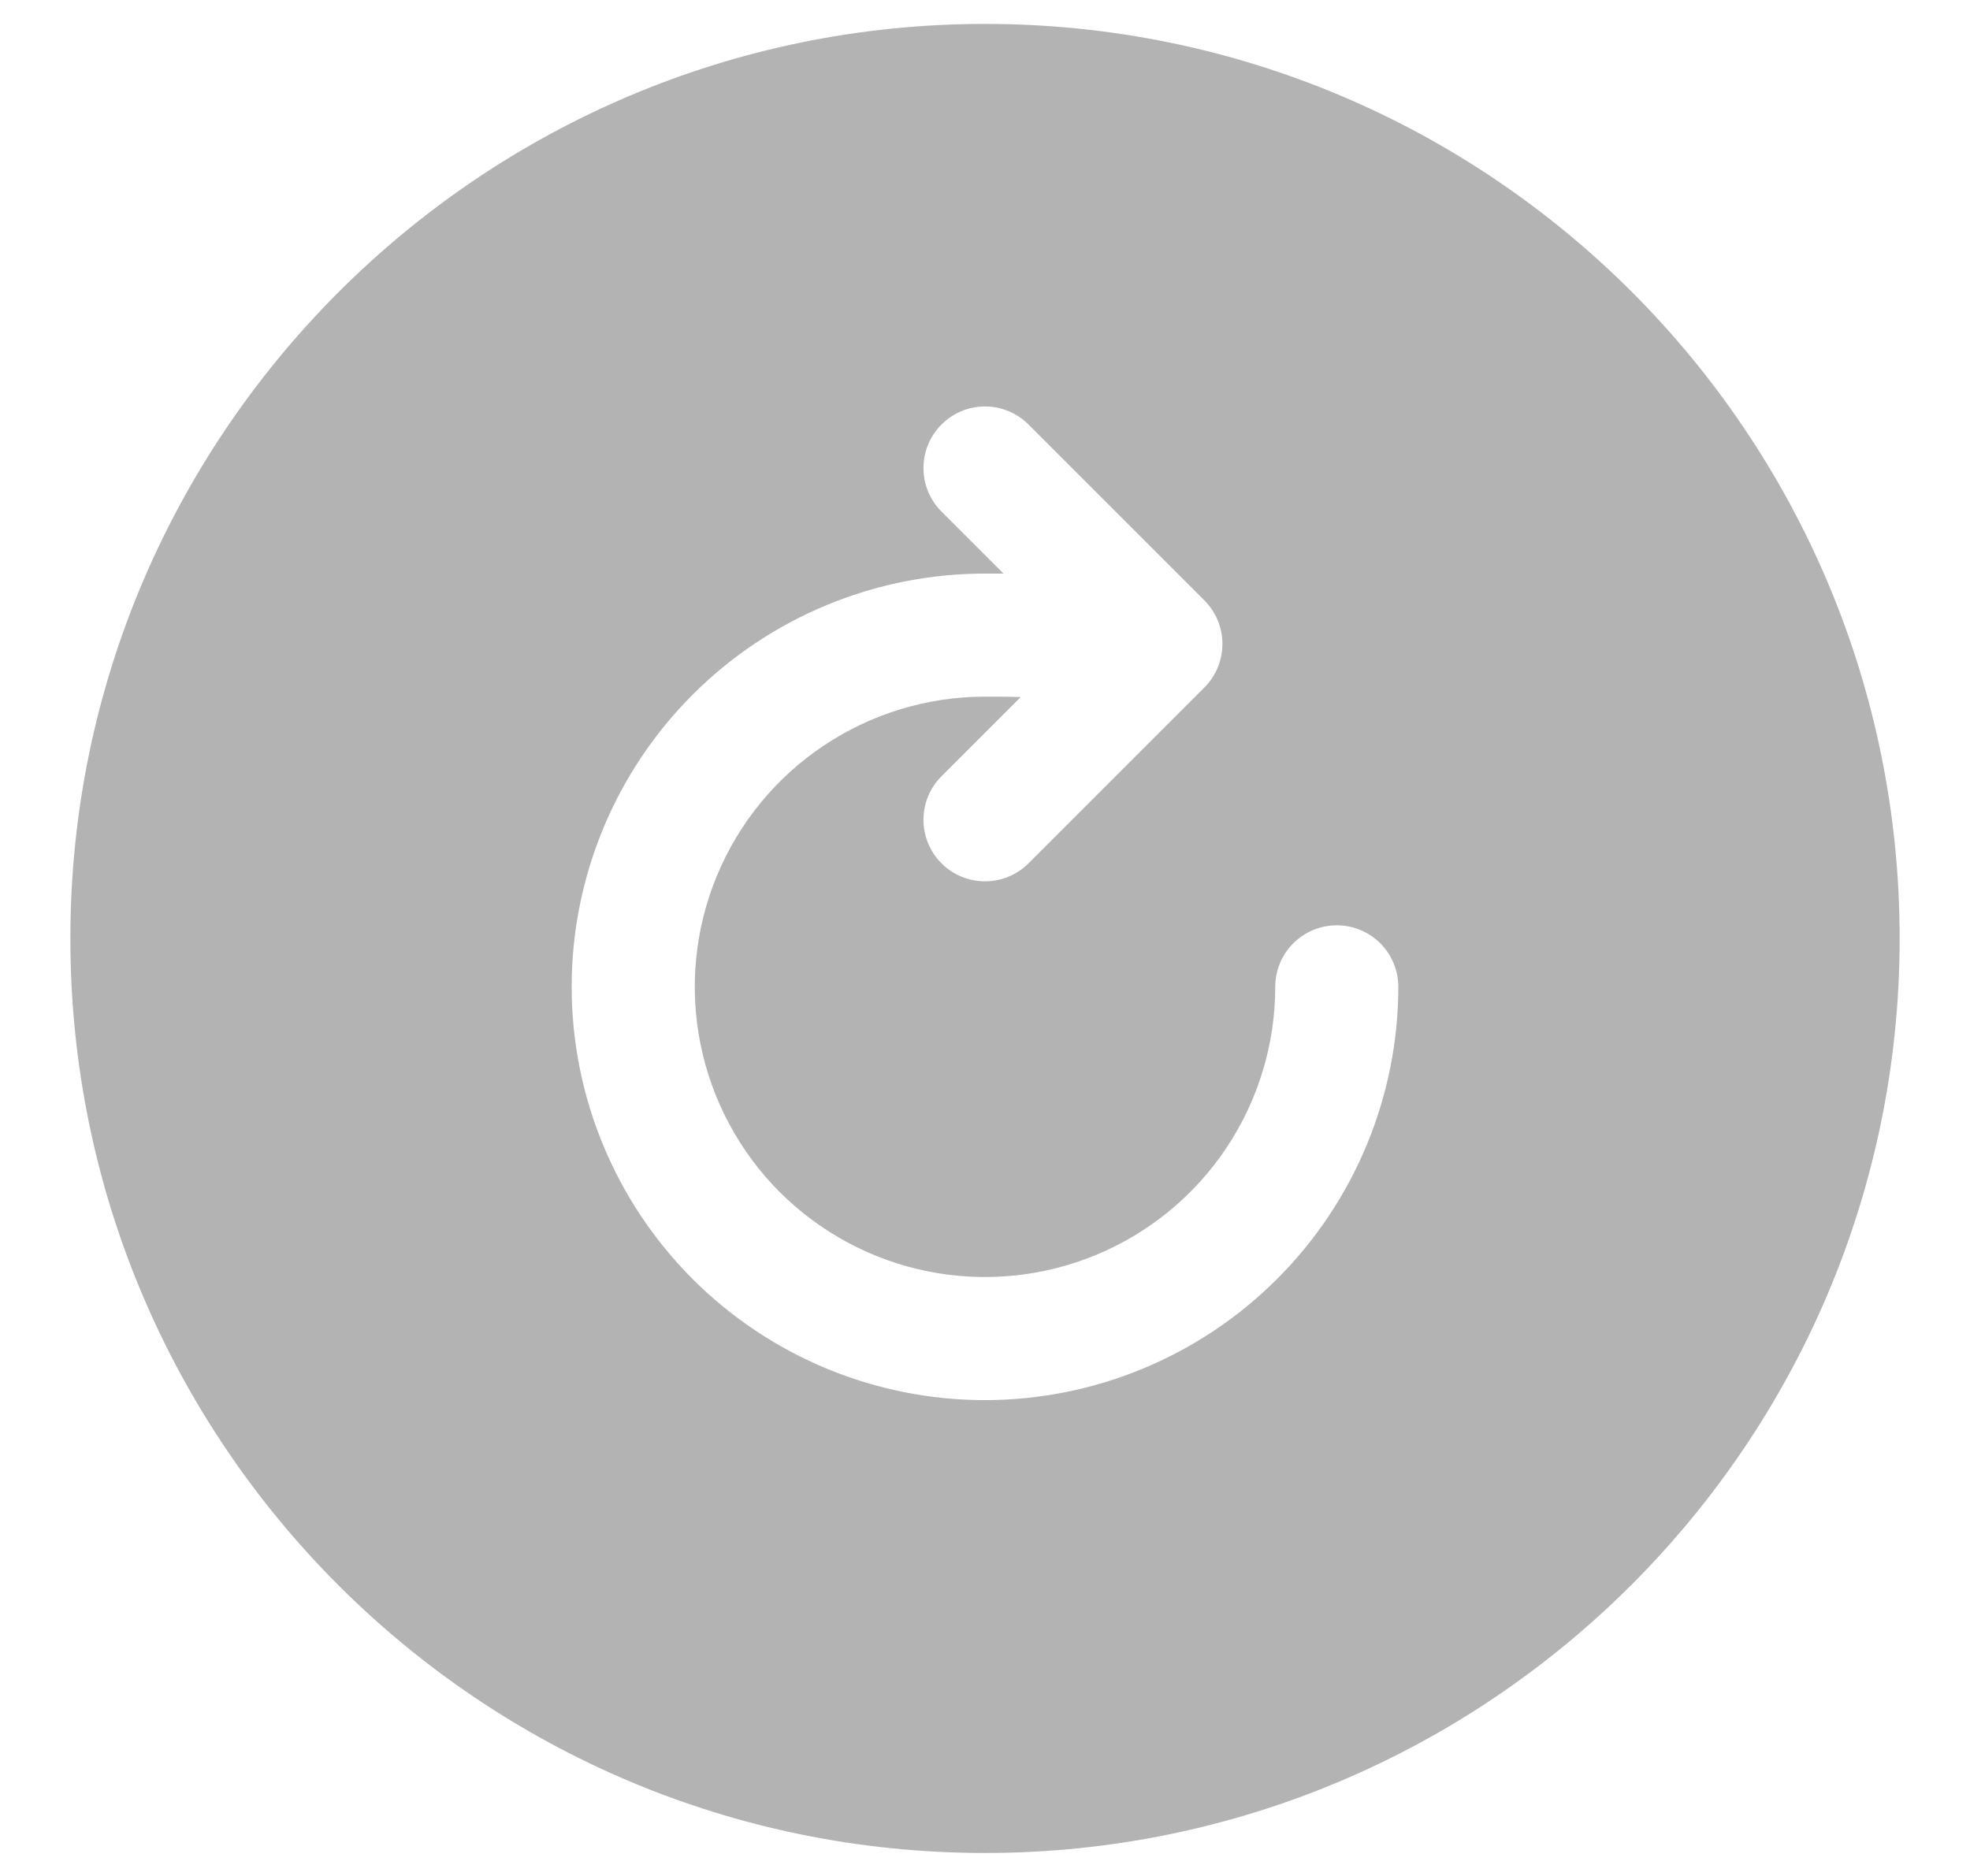 <svg width="21" height="20" viewBox="0 0 21 20" fill="none" xmlns="http://www.w3.org/2000/svg">
<path d="M10.5 0.255C5.124 0.255 0.75 4.63 0.75 10.005C0.75 15.389 5.116 19.755 10.5 19.755C15.876 19.755 20.25 15.382 20.25 10.005C20.25 4.621 15.884 0.255 10.5 0.255ZM10.5 14.927C9.331 14.927 8.211 14.463 7.384 13.637C6.558 12.81 6.094 11.69 6.094 10.521C6.094 9.352 6.558 8.232 7.384 7.405C8.211 6.579 9.331 6.115 10.5 6.115H10.697L10.036 5.454C9.913 5.331 9.844 5.164 9.844 4.99C9.844 4.816 9.913 4.649 10.036 4.526C10.159 4.403 10.326 4.333 10.5 4.333C10.674 4.333 10.841 4.403 10.964 4.526L12.839 6.401C12.9 6.462 12.948 6.534 12.981 6.614C13.014 6.693 13.031 6.779 13.031 6.865C13.031 6.951 13.014 7.036 12.981 7.116C12.948 7.196 12.9 7.268 12.839 7.329L10.964 9.204C10.841 9.327 10.674 9.396 10.5 9.396C10.326 9.396 10.159 9.327 10.036 9.204C9.913 9.081 9.844 8.914 9.844 8.74C9.844 8.566 9.913 8.399 10.036 8.276L10.88 7.432C10.768 7.427 10.641 7.427 10.5 7.427C9.888 7.427 9.29 7.609 8.781 7.949C8.272 8.289 7.876 8.772 7.642 9.337C7.408 9.902 7.346 10.524 7.466 11.125C7.585 11.725 7.88 12.276 8.312 12.709C8.745 13.141 9.296 13.436 9.896 13.555C10.497 13.675 11.119 13.613 11.684 13.379C12.249 13.145 12.732 12.749 13.072 12.24C13.412 11.731 13.594 11.133 13.594 10.521C13.594 10.347 13.663 10.18 13.786 10.057C13.909 9.934 14.076 9.865 14.25 9.865C14.424 9.865 14.591 9.934 14.714 10.057C14.837 10.18 14.906 10.347 14.906 10.521C14.905 11.689 14.44 12.809 13.614 13.635C12.788 14.461 11.668 14.926 10.5 14.927Z" fill="#B3B3B3"/>
</svg>
